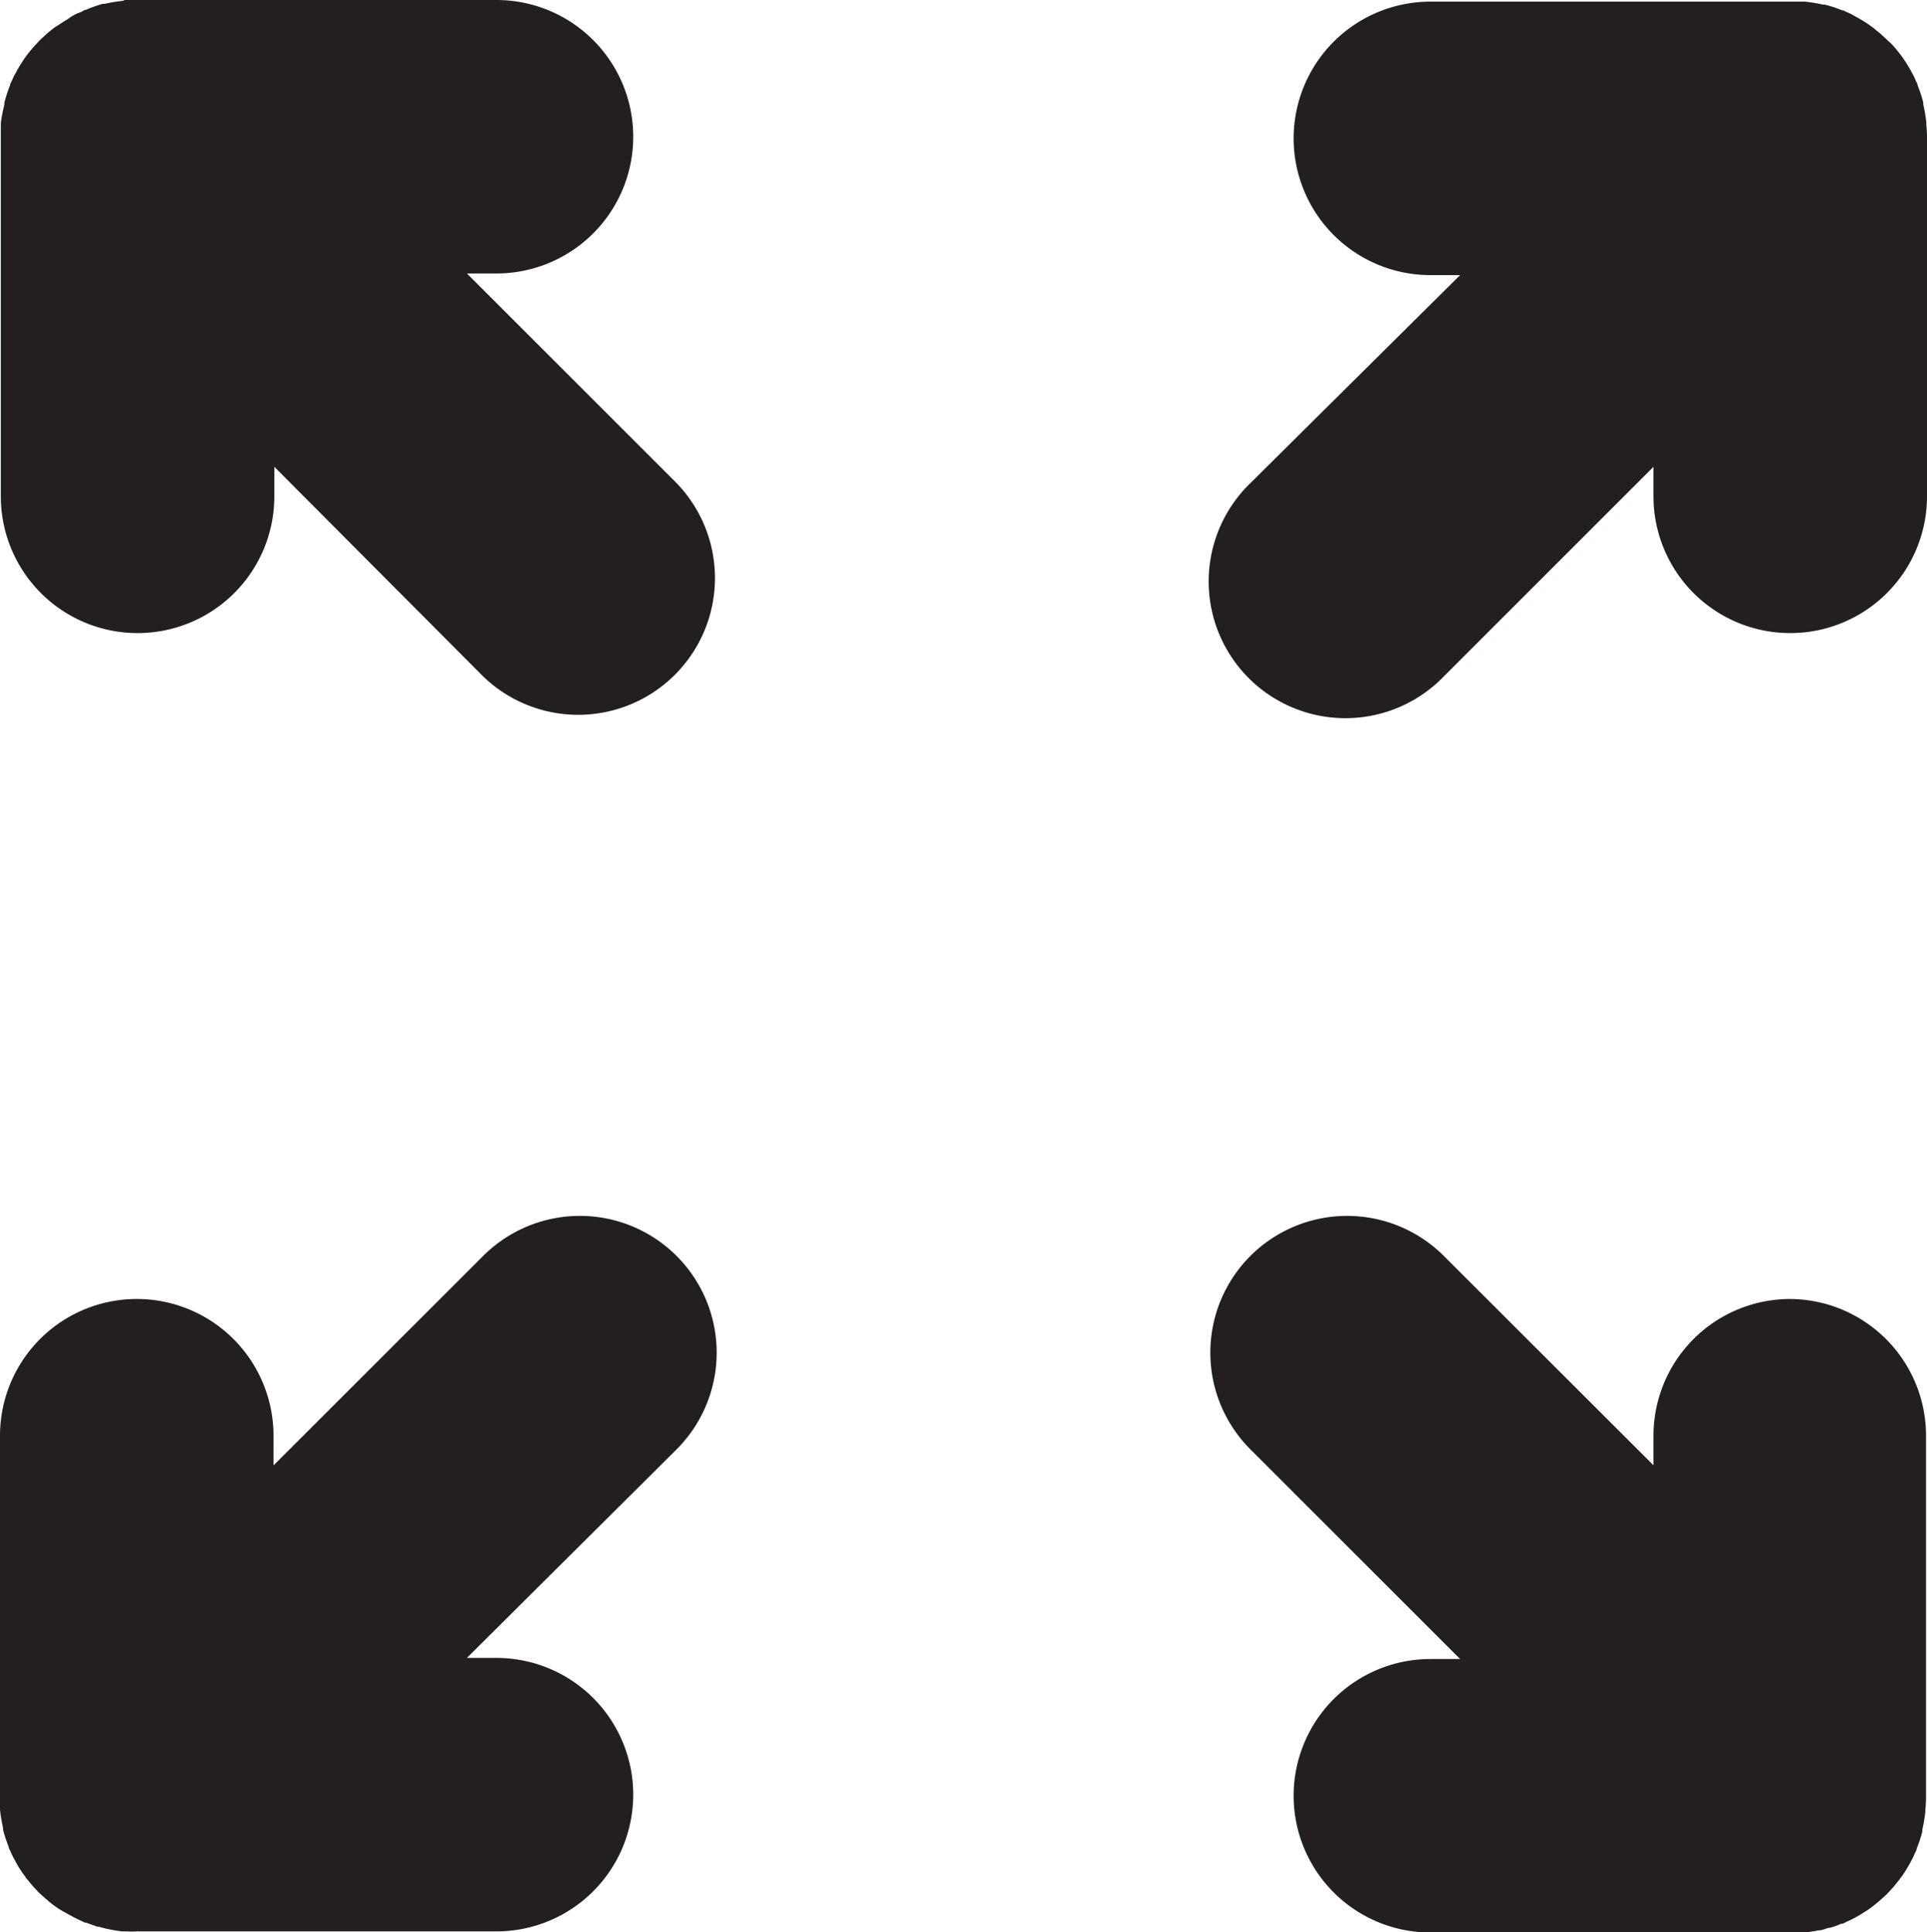 <svg xmlns="http://www.w3.org/2000/svg" viewBox="0 0 140.9 141.32"><defs><style>.cls-1{fill:#231f20;}</style></defs><g id="Layer_2" data-name="Layer 2"><g id="Layer_1-2" data-name="Layer 1"><path class="cls-1" d="M140.85,9.11s0-.1,0-.16a11.38,11.38,0,0,0-.22-1.3.74.74,0,0,1,0-.14,9.58,9.58,0,0,0-.42-1.28s0,0,0-.06a2.4,2.4,0,0,0-.11-.23l-.15-.34-.18-.33a3.07,3.07,0,0,0-.17-.31l-.2-.33-.19-.29c-.07-.11-.15-.21-.23-.32l-.21-.27-.24-.29-.24-.26L138,2.93l-.27-.25-.26-.24-.3-.24a2.65,2.65,0,0,0-.26-.21l-.32-.23-.29-.19-.33-.2-.31-.17L135.3,1,135,.87l-.22-.11-.07,0a9.13,9.13,0,0,0-1.28-.42l-.13,0a11.19,11.19,0,0,0-1.31-.22l-.15,0c-.3,0-.59,0-.89,0H104.59a10,10,0,0,0,0,20h2.17L91.43,35.33a10,10,0,1,0,14.14,14.14L120.9,34.14V36.3a10,10,0,0,0,20,0V10A8.85,8.85,0,0,0,140.85,9.11Z"/><path class="cls-1" d="M34.14,20H36.3a10,10,0,0,0,0-20H10c-.3,0-.6,0-.89,0L9,.06A11.19,11.19,0,0,0,7.65.28l-.14,0A10.07,10.07,0,0,0,6.23.74l-.06,0L5.94.87,5.6,1l-.33.18A3.07,3.07,0,0,0,5,1.37l-.33.2-.29.19L4,2l-.27.21-.29.24-.26.24-.27.25-.25.27-.24.26-.24.29c-.08.09-.14.18-.21.27s-.16.21-.23.32l-.19.29c-.07.11-.14.22-.2.33a3.07,3.07,0,0,0-.17.31L1,5.6l-.15.34a2.4,2.4,0,0,0-.11.23l0,.06A9.58,9.58,0,0,0,.32,7.51s0,.09,0,.14A11.38,11.38,0,0,0,.06,9a.78.78,0,0,1,0,.16c0,.3,0,.59,0,.89V36.3a10,10,0,0,0,20,0V34.14L35.33,49.47A10,10,0,0,0,49.47,35.33Z"/><path class="cls-1" d="M130.9,95a10,10,0,0,0-10,10v2.16L105.57,91.85A10,10,0,1,0,91.43,106l15.33,15.33h-2.17a10,10,0,0,0,0,20h26.32a8.46,8.46,0,0,0,.87,0l.26,0,.64-.1.26-.05c.26,0,.52-.12.77-.19l.09,0q.44-.13.84-.3l.09,0,.22-.11.35-.16.33-.17.31-.17.33-.21.29-.18.32-.23.26-.21a3.61,3.61,0,0,0,.3-.25l.26-.23.27-.25.25-.27.24-.26.24-.3a3.17,3.17,0,0,0,.21-.27l.23-.31.19-.29.2-.33.17-.31.18-.34.15-.34a1.63,1.63,0,0,0,.11-.23s0,0,0-.06a9.44,9.44,0,0,0,.42-1.27.57.57,0,0,1,0-.14,11.38,11.38,0,0,0,.22-1.3c0-.06,0-.11,0-.16a8.85,8.85,0,0,0,.05-.89V105A10,10,0,0,0,130.9,95Z"/><path class="cls-1" d="M35.33,91.85,20,107.17V105a10,10,0,0,0-20,0v26.31c0,.3,0,.59,0,.89a.78.78,0,0,1,0,.16,11.38,11.38,0,0,0,.22,1.3s0,.09,0,.14a9.44,9.44,0,0,0,.42,1.27s0,0,0,.06a1.63,1.63,0,0,0,.11.23l.15.34.18.34.17.31c.06.11.13.22.2.33l.19.29.23.31a1.94,1.94,0,0,0,.21.27l.24.3.24.26.25.27.27.25.26.23.29.25.27.21.32.23.29.18L5,140l.31.17.33.17.34.16.23.11.09,0q.41.16.84.3l.09,0c.25.07.51.14.77.19l.26.05.64.1.26,0a8.46,8.46,0,0,0,.87,0H36.3a10,10,0,1,0,0-20H34.14L49.47,106A10,10,0,1,0,35.33,91.85Z"/></g></g></svg>